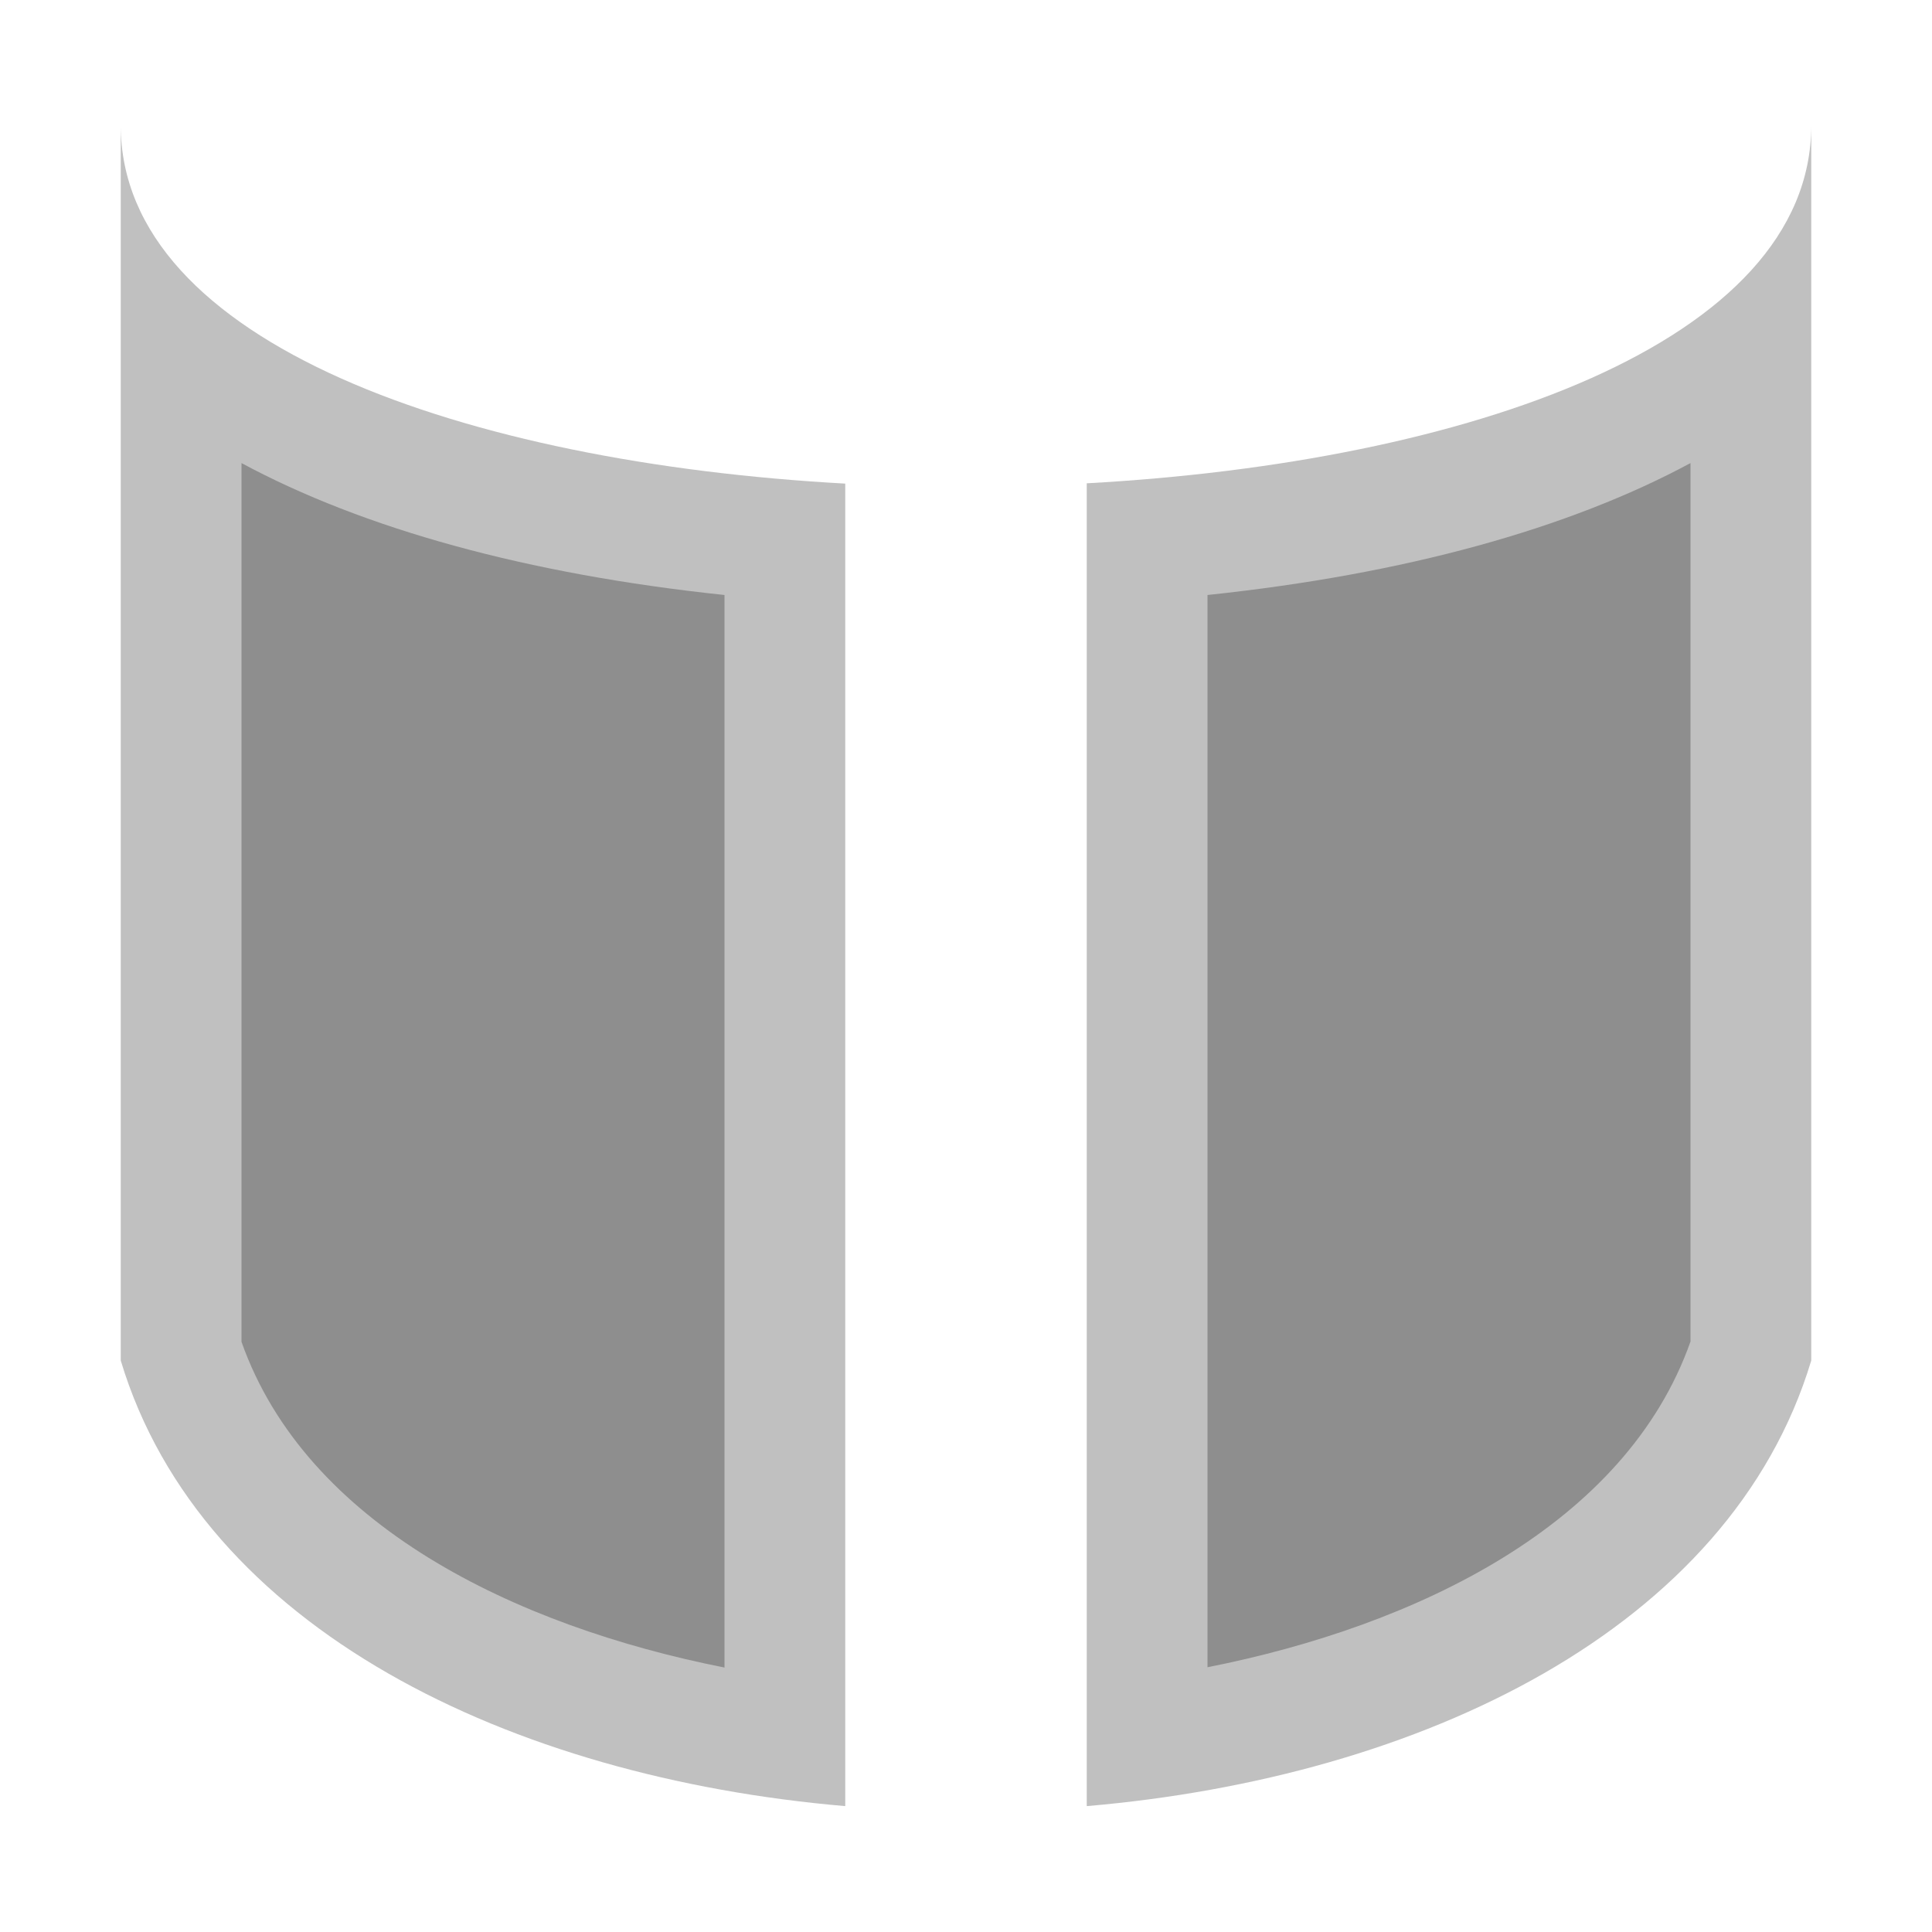 <?xml version="1.0" encoding="utf-8"?>
<!-- Generator: Adobe Illustrator 27.2.0, SVG Export Plug-In . SVG Version: 6.00 Build 0)  -->
<svg version="1.1" id="Layer_2_00000102535640565835011190000015805210038073210512_"
	 xmlns="http://www.w3.org/2000/svg" xmlns:xlink="http://www.w3.org/1999/xlink" x="0px" y="0px" viewBox="0 0 128 128"
	 enable-background="new 0 0 128 128" xml:space="preserve">
<g>
	<g>
		<path fill="#8E8E8E" d="M52,115.2c-16.82-2.34-34.96-10.08-40-25.66v-66.1c9.06,7.24,24.58,11.06,40,12.32V115.2z"/>
		<path fill="#C0C0C0" d="M16,30.68c8.06,4.34,18.9,7.36,32,8.74v71.06c-13.92-2.76-27.72-9.46-32-21.58V30.68 M8,8.3v81.84
			c5.36,17.8,25.86,27.62,48,29.52V32.04C30.9,30.66,8,22.74,8,8.3L8,8.3z"/>
	</g>
	<g>
		<path fill="#8E8E8E" d="M76,35.76c15.42-1.26,30.94-5.08,40-12.32v66.1c-5.06,15.56-23.18,23.32-40,25.66V35.76z"/>
		<path fill="#C0C0C0" d="M112,30.68v58.2c-4.28,12.12-18.08,18.82-32,21.58V39.42C93.1,38.04,103.94,35.02,112,30.68 M120,8.3
			c0,14.44-22.9,22.34-48,23.72v87.64c22.12-1.9,42.64-11.72,48-29.52V8.3L120,8.3z"/>
	</g>
</g>
</svg>

